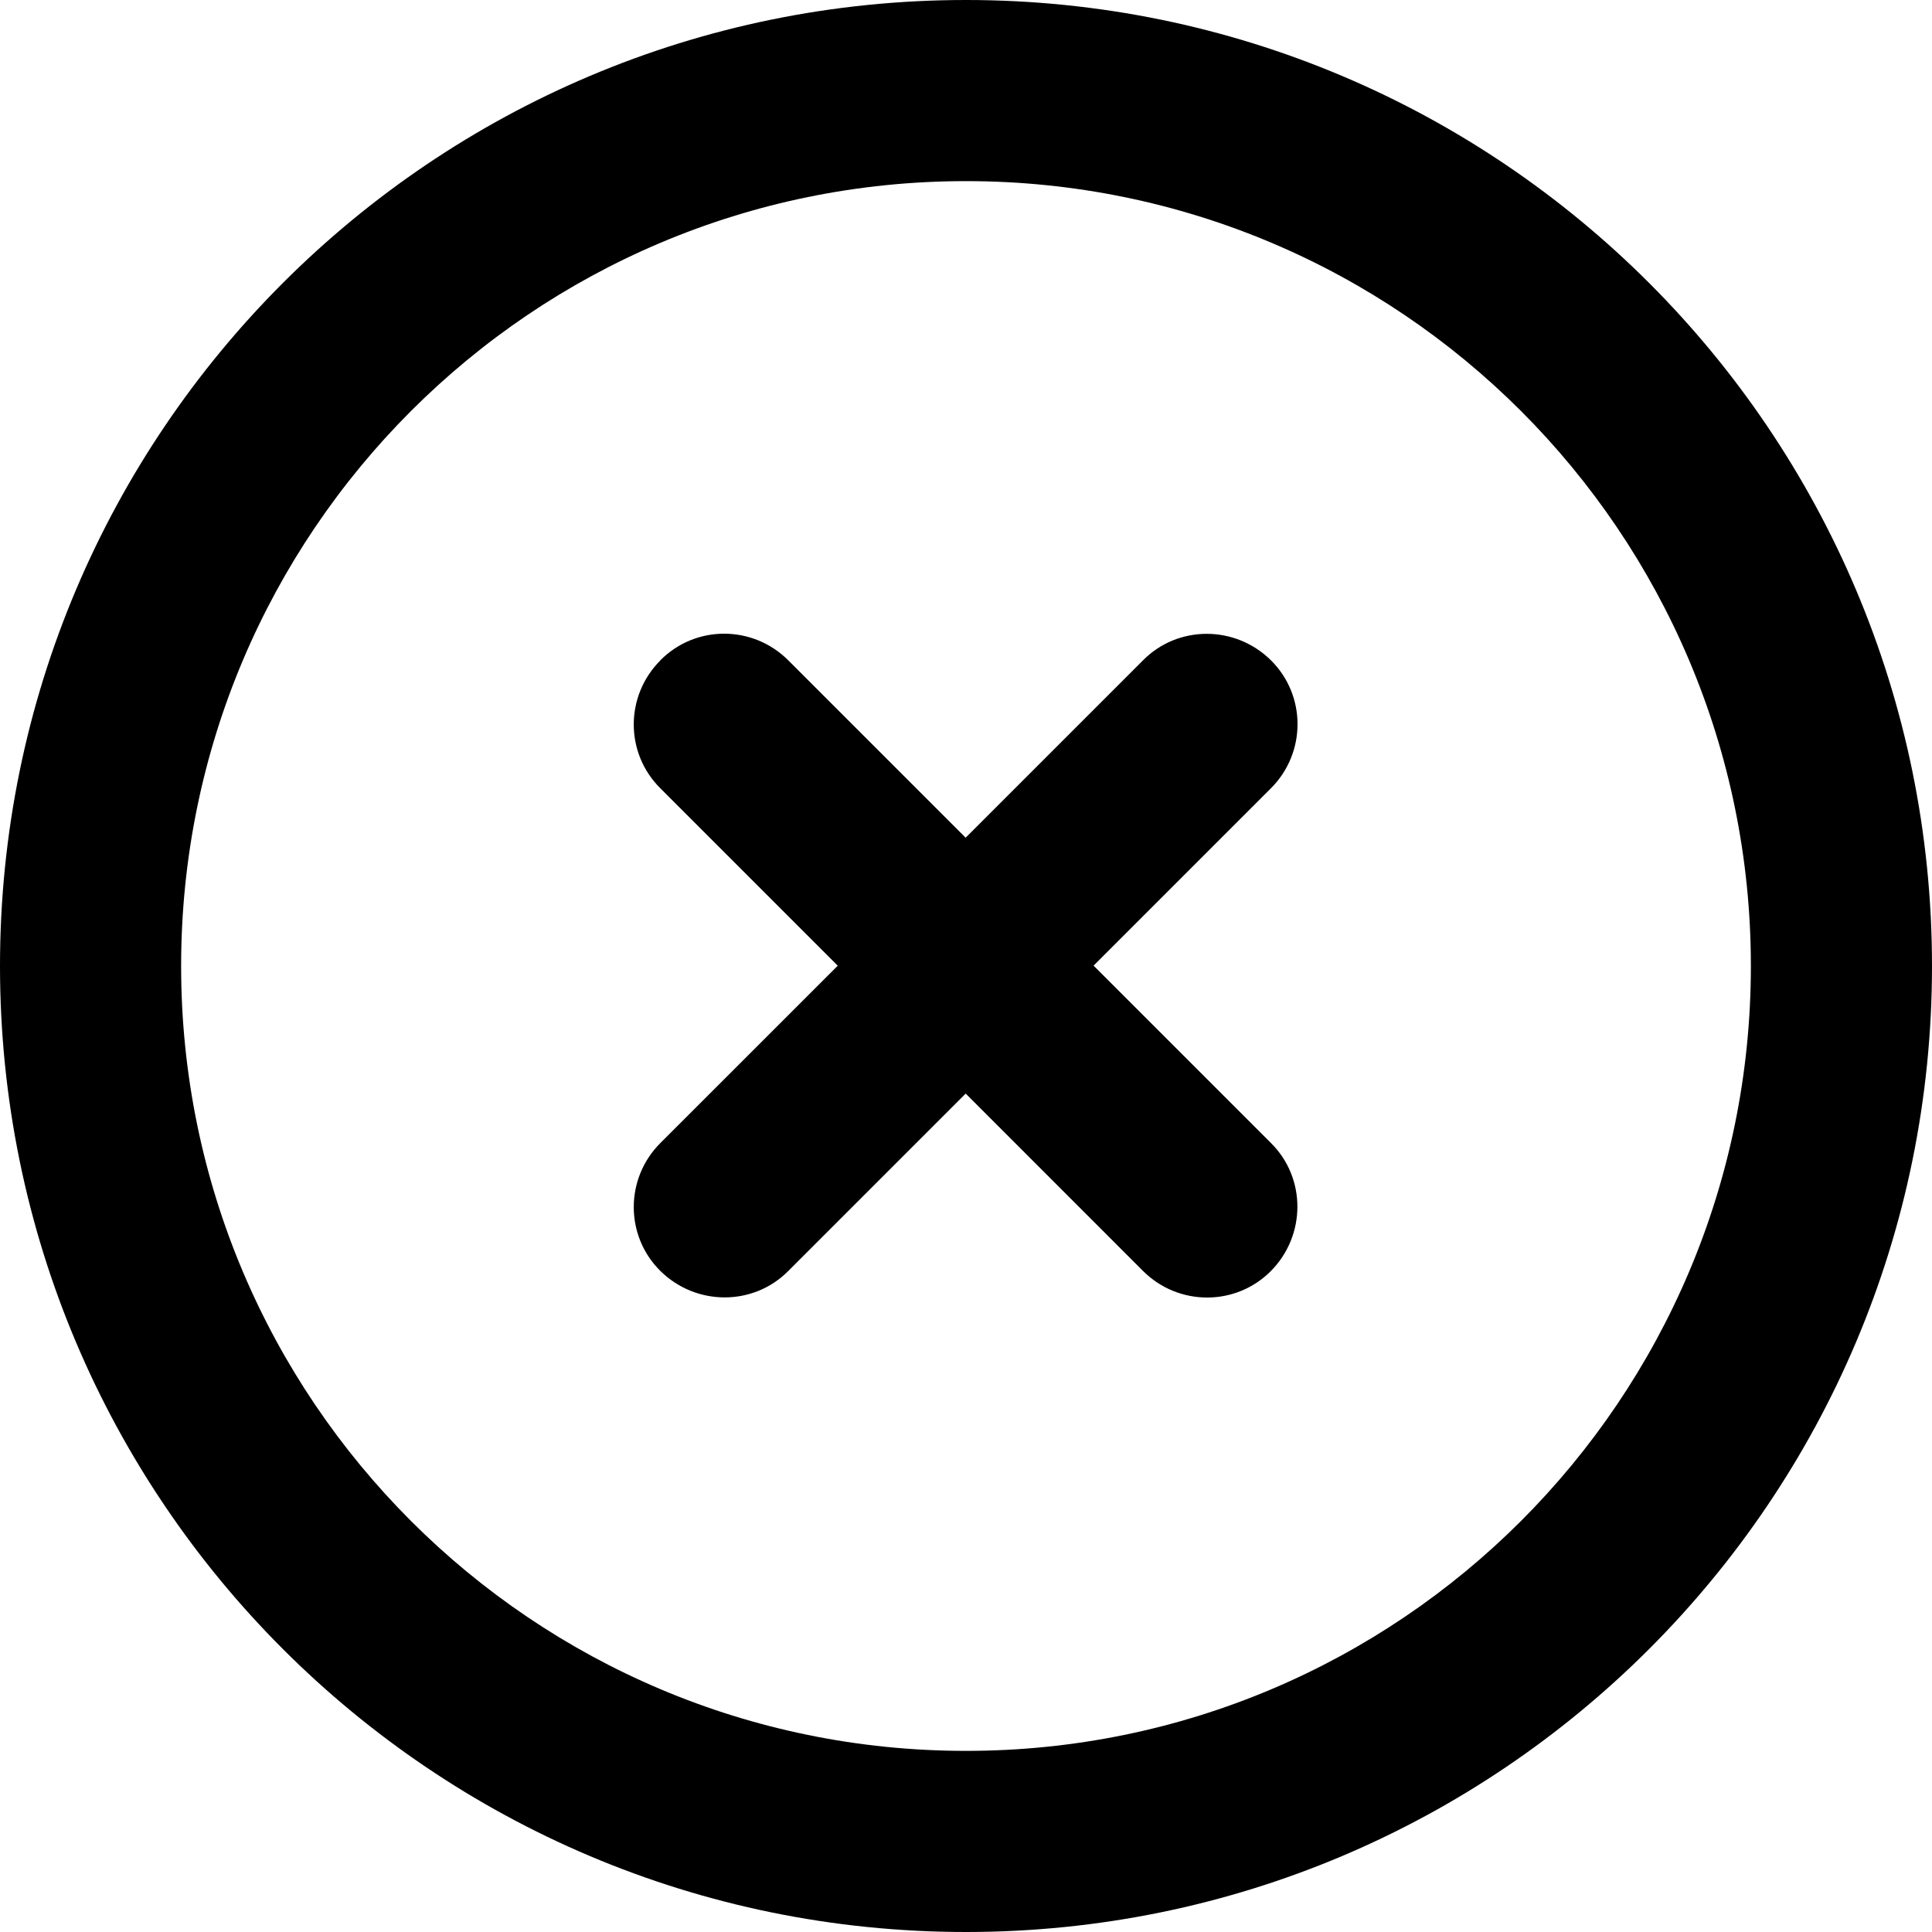 <svg version="1.1" xmlns="http://www.w3.org/2000/svg" width="32" height="32" viewBox="0 0 32 32">
<path fill="currentColor" d="M16 3c7.18 0 13 5.82 13 13s-5.82 13-13 13v0c-7.18 0-13-5.82-13-13s5.82-13 13-13v0zM16 32c8.837 0 16-7.163 16-16s-7.163-16-16-16v0c-8.837 0-16 7.163-16 16s7.163 16 16 16v0zM10.938 10.938c-0.588 0.588-0.588 1.537 0 2.119l2.938 2.938-2.938 2.937c-0.588 0.587-0.588 1.538 0 2.119s1.537 0.587 2.119 0l2.938-2.938 2.937 2.938c0.587 0.587 1.538 0.587 2.119 0s0.587-1.538 0-2.119l-2.938-2.938 2.938-2.938c0.587-0.588 0.587-1.537 0-2.119s-1.538-0.588-2.119 0l-2.938 2.938-2.938-2.938c-0.588-0.588-1.537-0.588-2.119 0z"/>
</svg>
